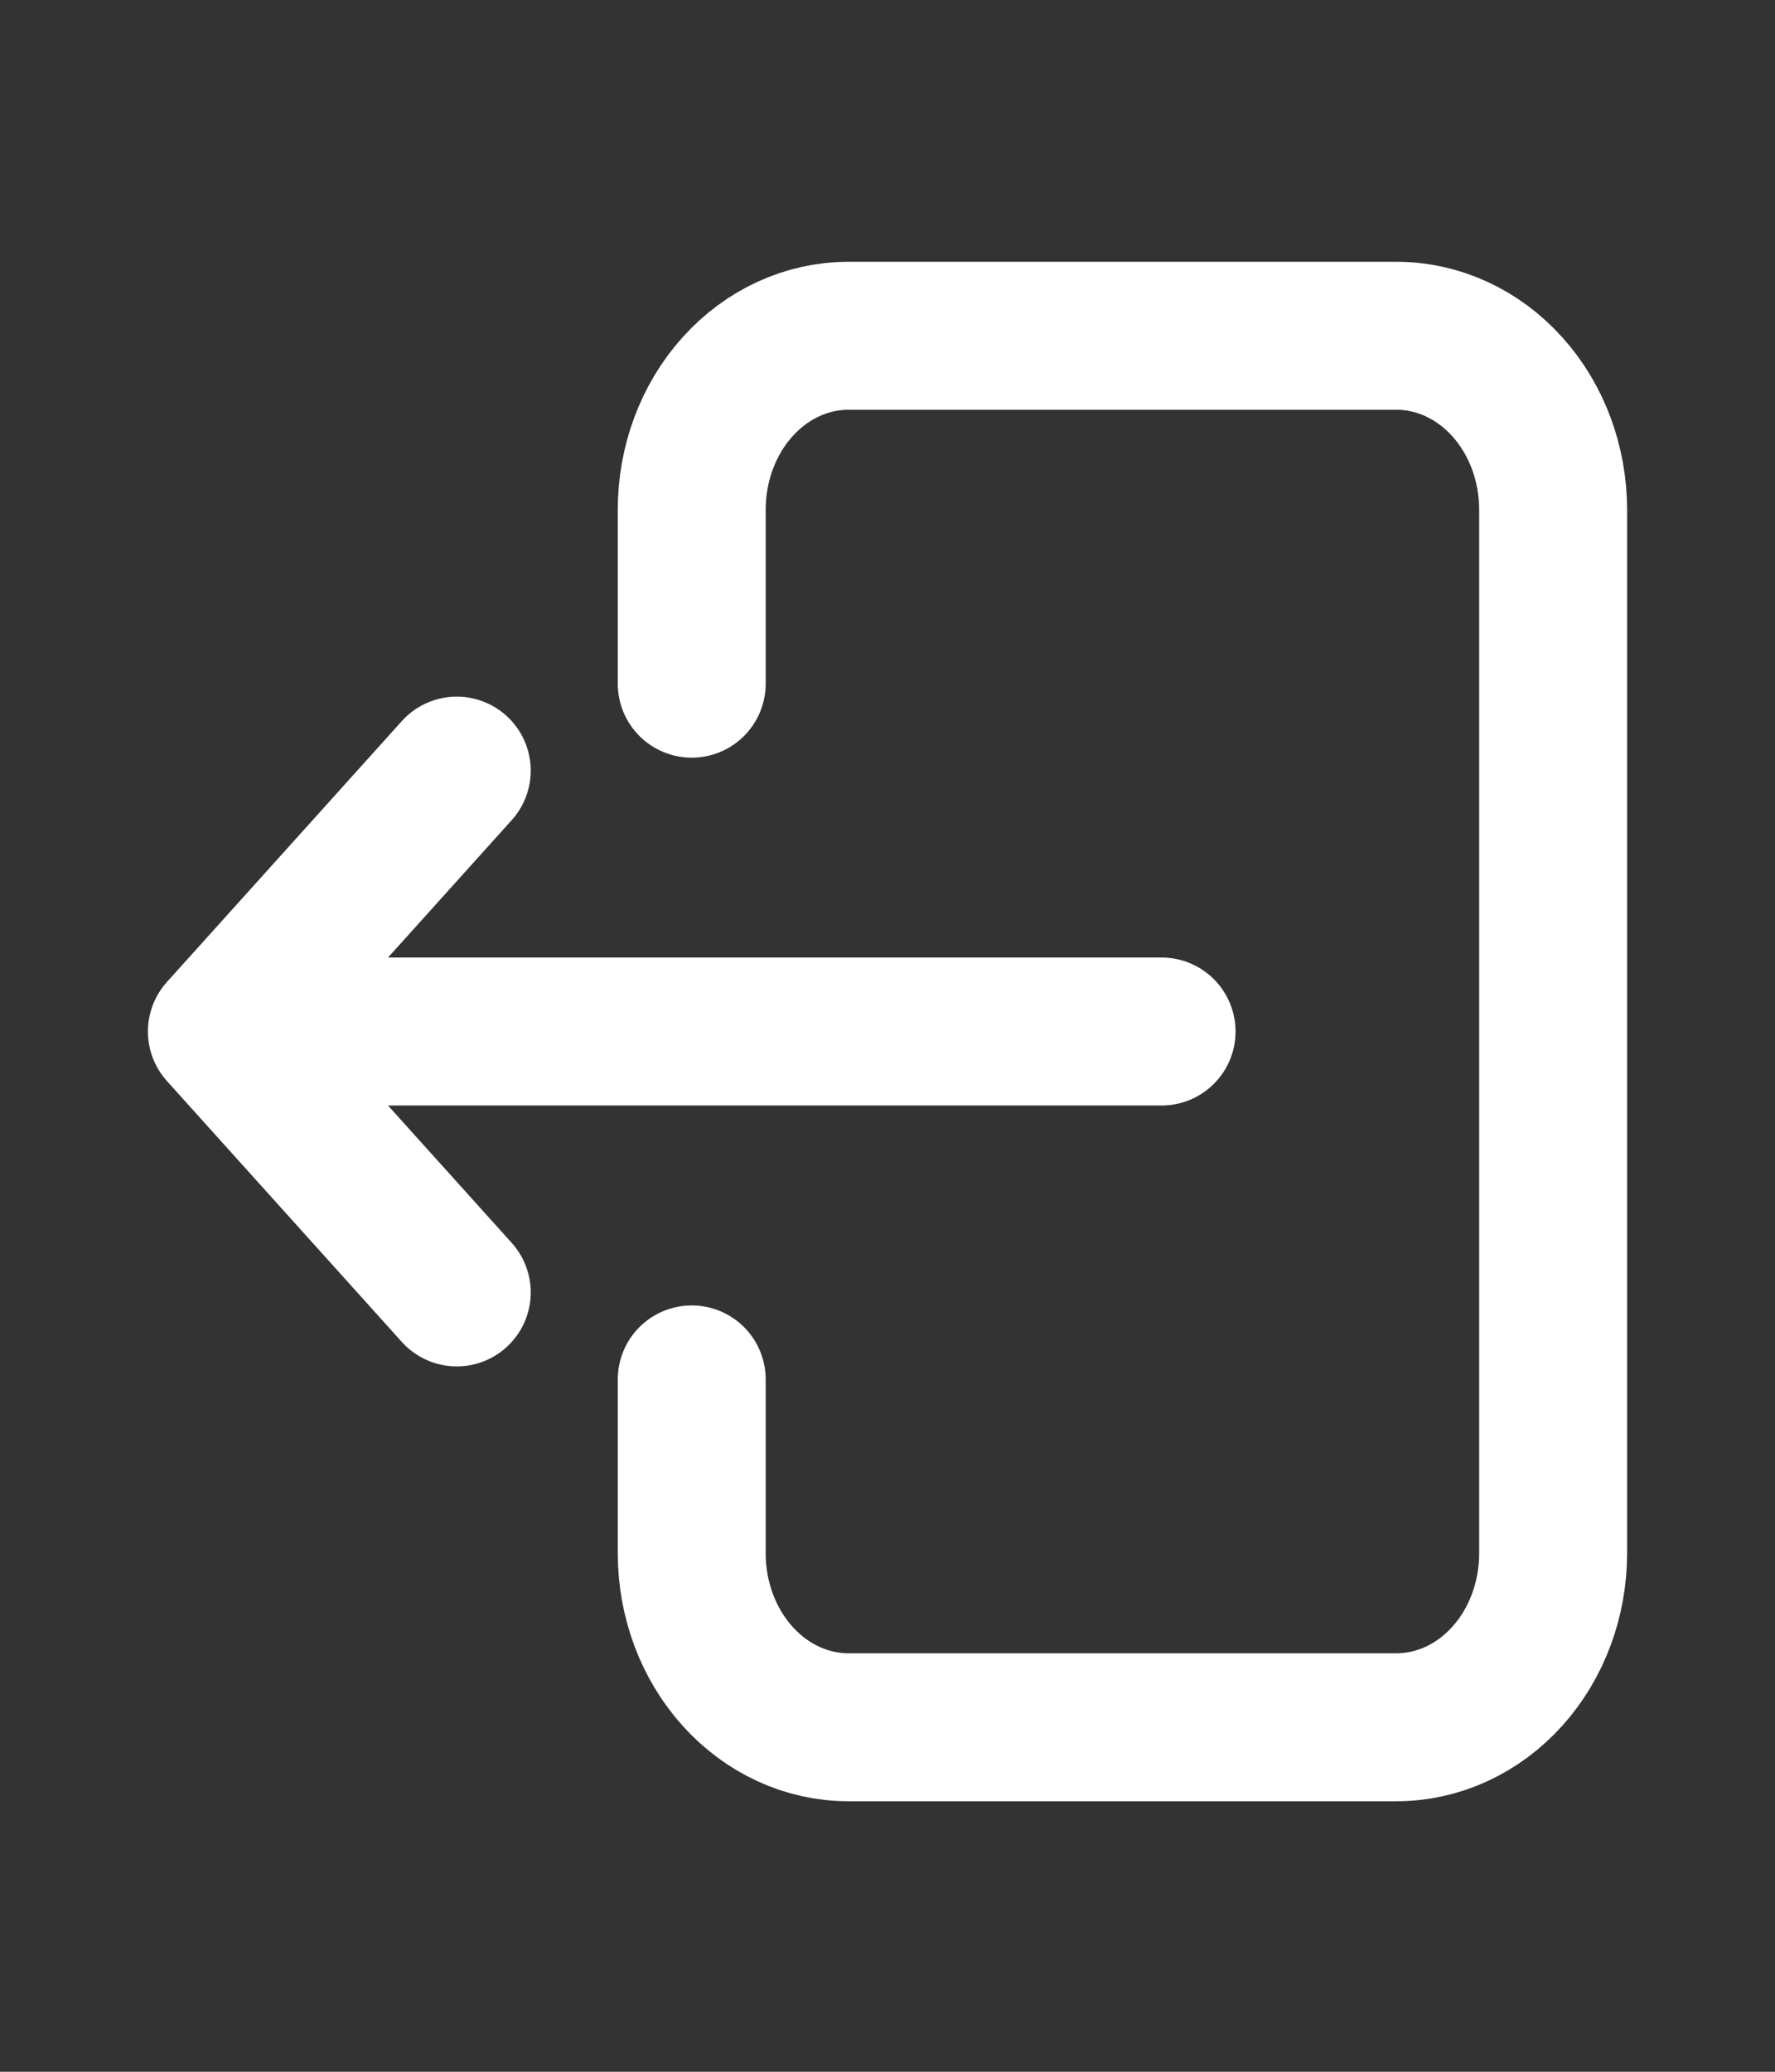 <svg width="24" height="28" viewBox="0 0 24 28" fill="none" xmlns="http://www.w3.org/2000/svg">
<rect x="0" y="0" width="24" height="28" fill="#333333" stroke="none"/>
<path d="M9.353 18.643V20.993C9.353 21.617 9.576 22.215 9.973 22.655C10.37 23.096 10.909 23.344 11.471 23.344L18.882 23.344C19.444 23.344 19.983 23.096 20.38 22.655C20.777 22.215 21 21.617 21 20.993L21 6.889C21 6.265 20.777 5.667 20.38 5.227C19.983 4.786 19.444 4.538 18.882 4.538L11.471 4.538C10.909 4.538 10.37 4.786 9.973 5.227C9.576 5.667 9.353 6.265 9.353 6.889V9.24M15.706 13.941L3 13.941M3 13.941L6.176 17.467M3 13.941L6.176 10.415" stroke="white" stroke-width="2" stroke-linecap="round" stroke-linejoin="round"/>
</svg>
